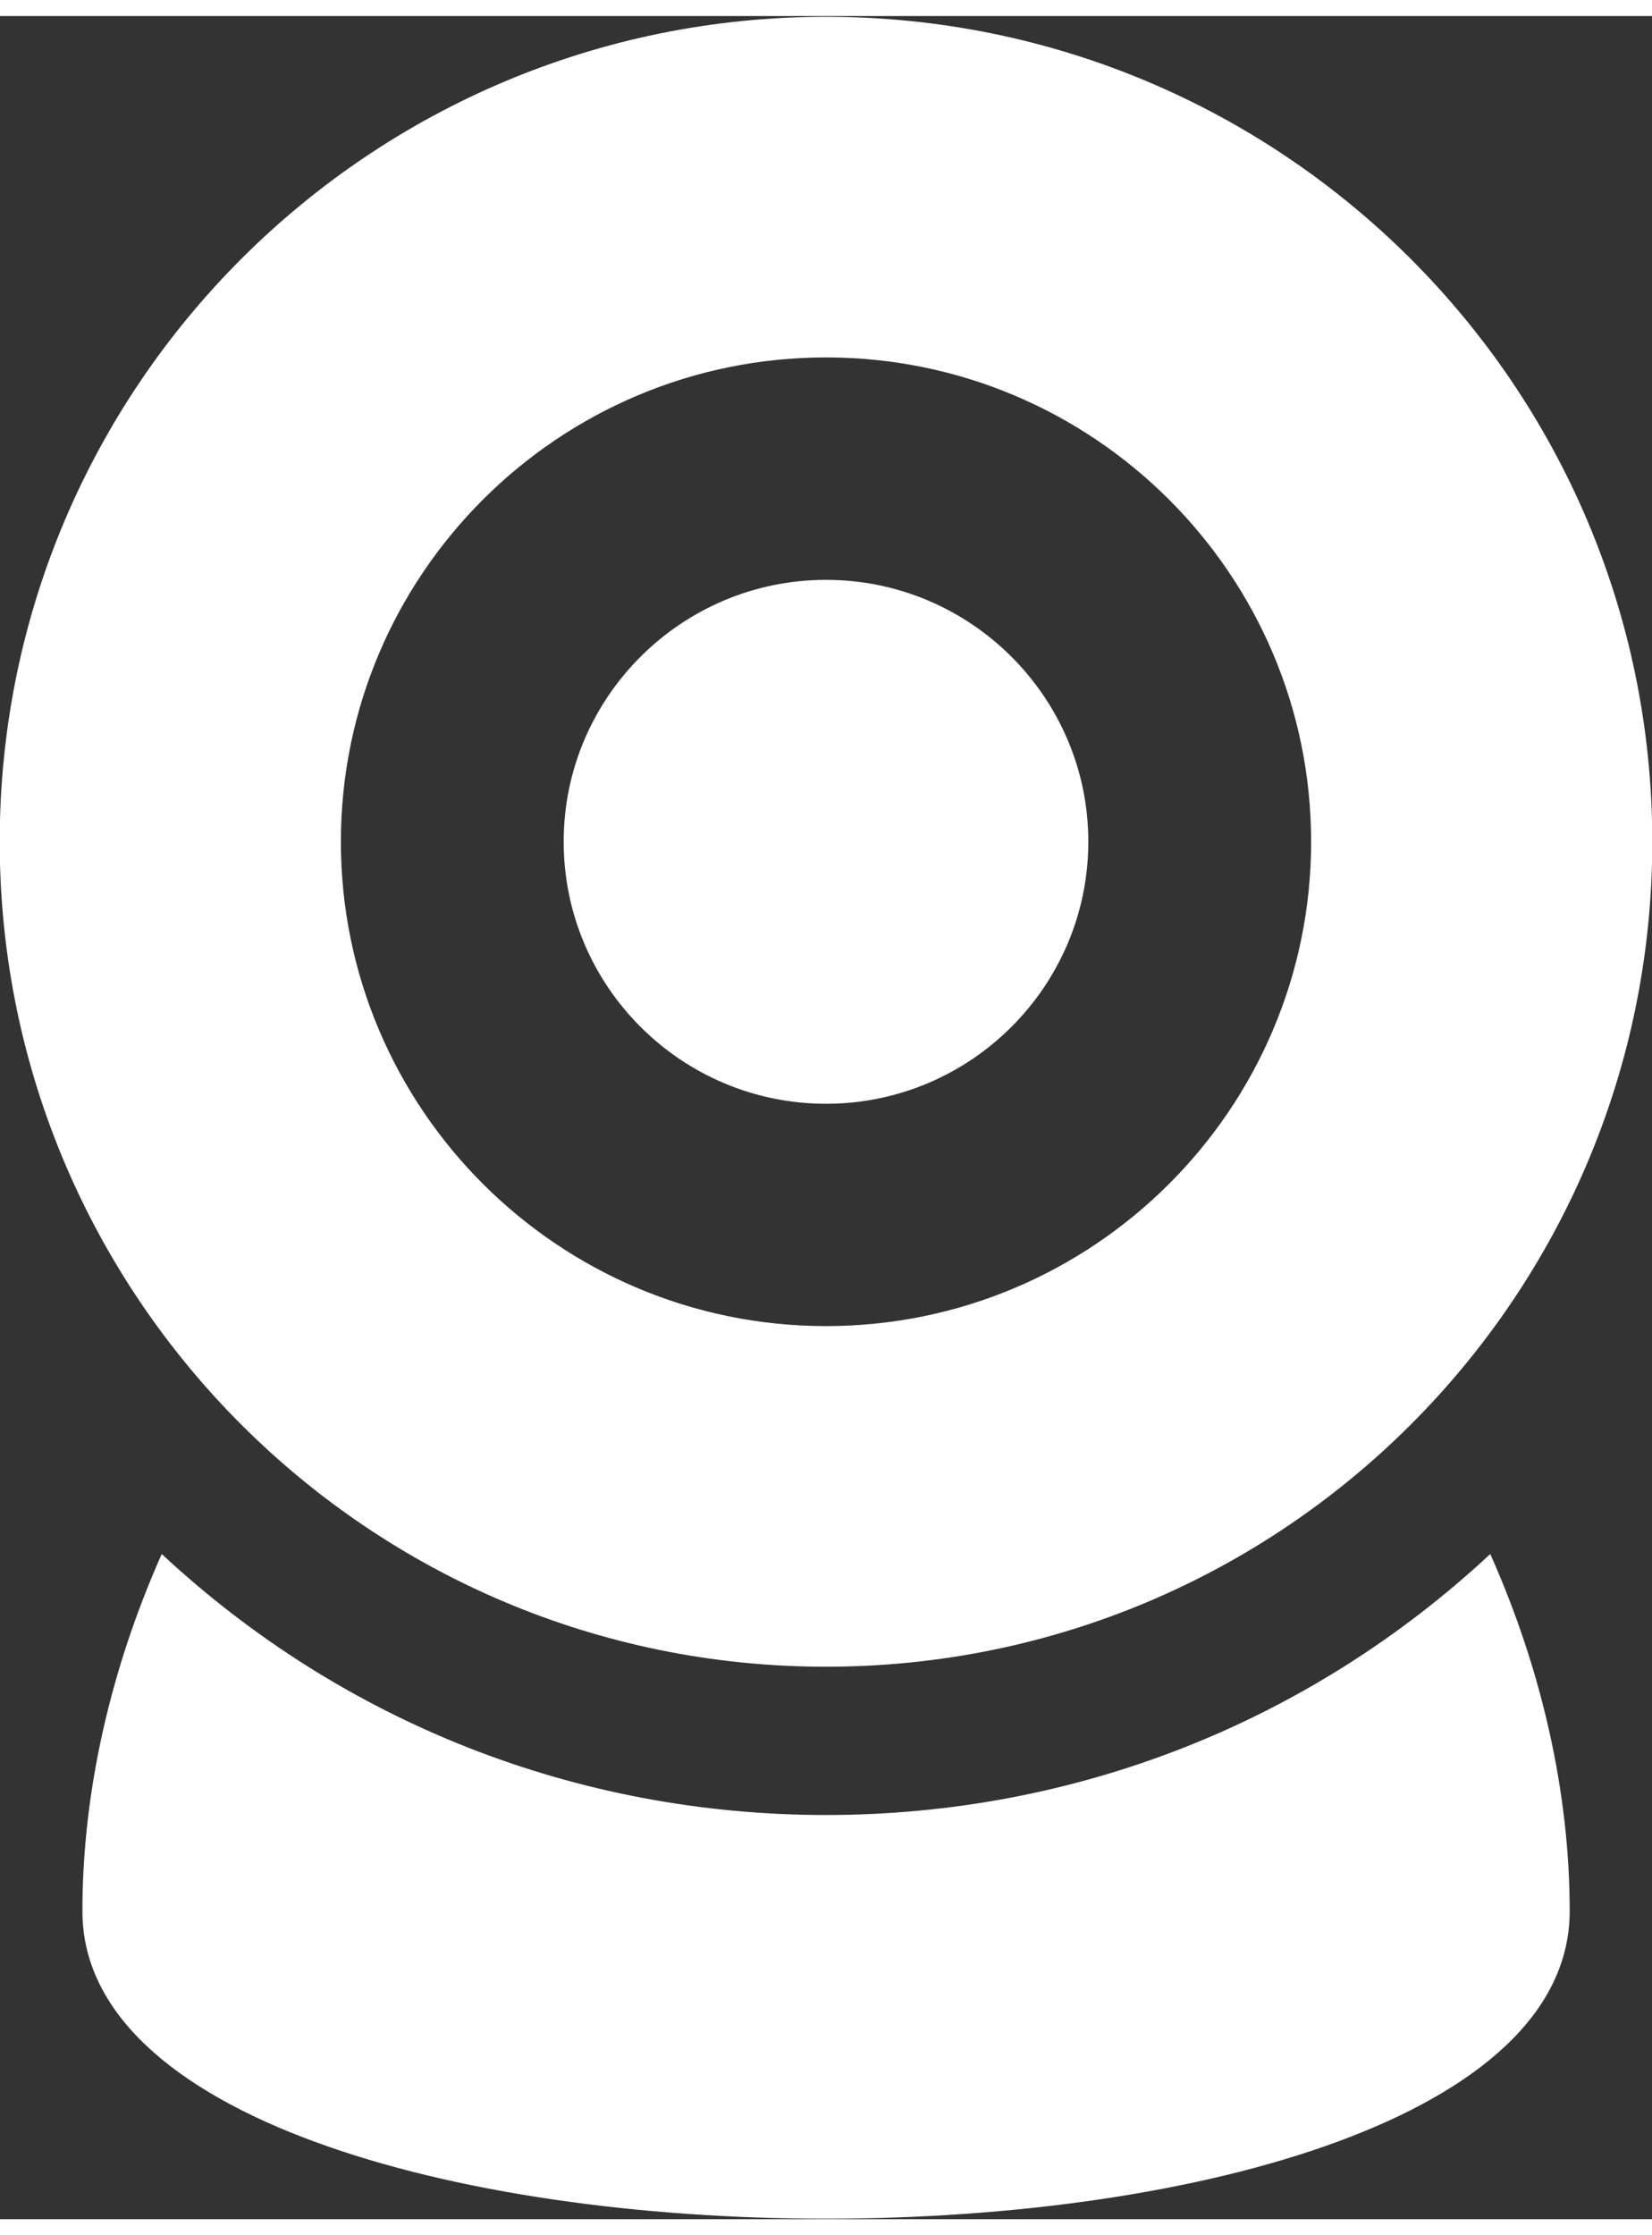 <svg xmlns="http://www.w3.org/2000/svg" xmlns:xlink="http://www.w3.org/1999/xlink" height="23" width="17" preserveAspectRatio="xMidYMid" viewBox="0 0 17.18 22.91" y="338">
   <rect x="0" y="0" width="17.18" height="22.91" fill="#333333" stroke="none"/>
   <path d="m8.59 17.165c-4.745 0-8.593-3.841-8.593-8.579 0-4.737 3.848-8.578 8.593-8.578 4.746 0 8.593 3.841 8.593 8.578 0 4.738-3.847 8.579-8.593 8.579zm0-13.615c-2.782 0-5.045 2.259-5.045 5.036 0 2.778 2.263 5.037 5.045 5.037s5.045-2.259 5.045-5.037c0-2.777-2.263-5.036-5.045-5.036zm0 7.761c-1.504 0-2.728-1.222-2.728-2.725 0-1.501 1.224-2.723 2.728-2.723s2.728 1.222 2.728 2.723c0 1.503-1.224 2.725-2.728 2.725zm0 7.396c2.587 0 5.026-0.961 6.908-2.714 0.528 1.184 0.826 2.464 0.826 3.713 0 4.265-15.467 4.265-15.467 0 0-1.249 0.298-2.529 0.825-3.713 1.882 1.753 4.321 2.714 6.908 2.714z" fill="#ffffff"/>
</svg>

